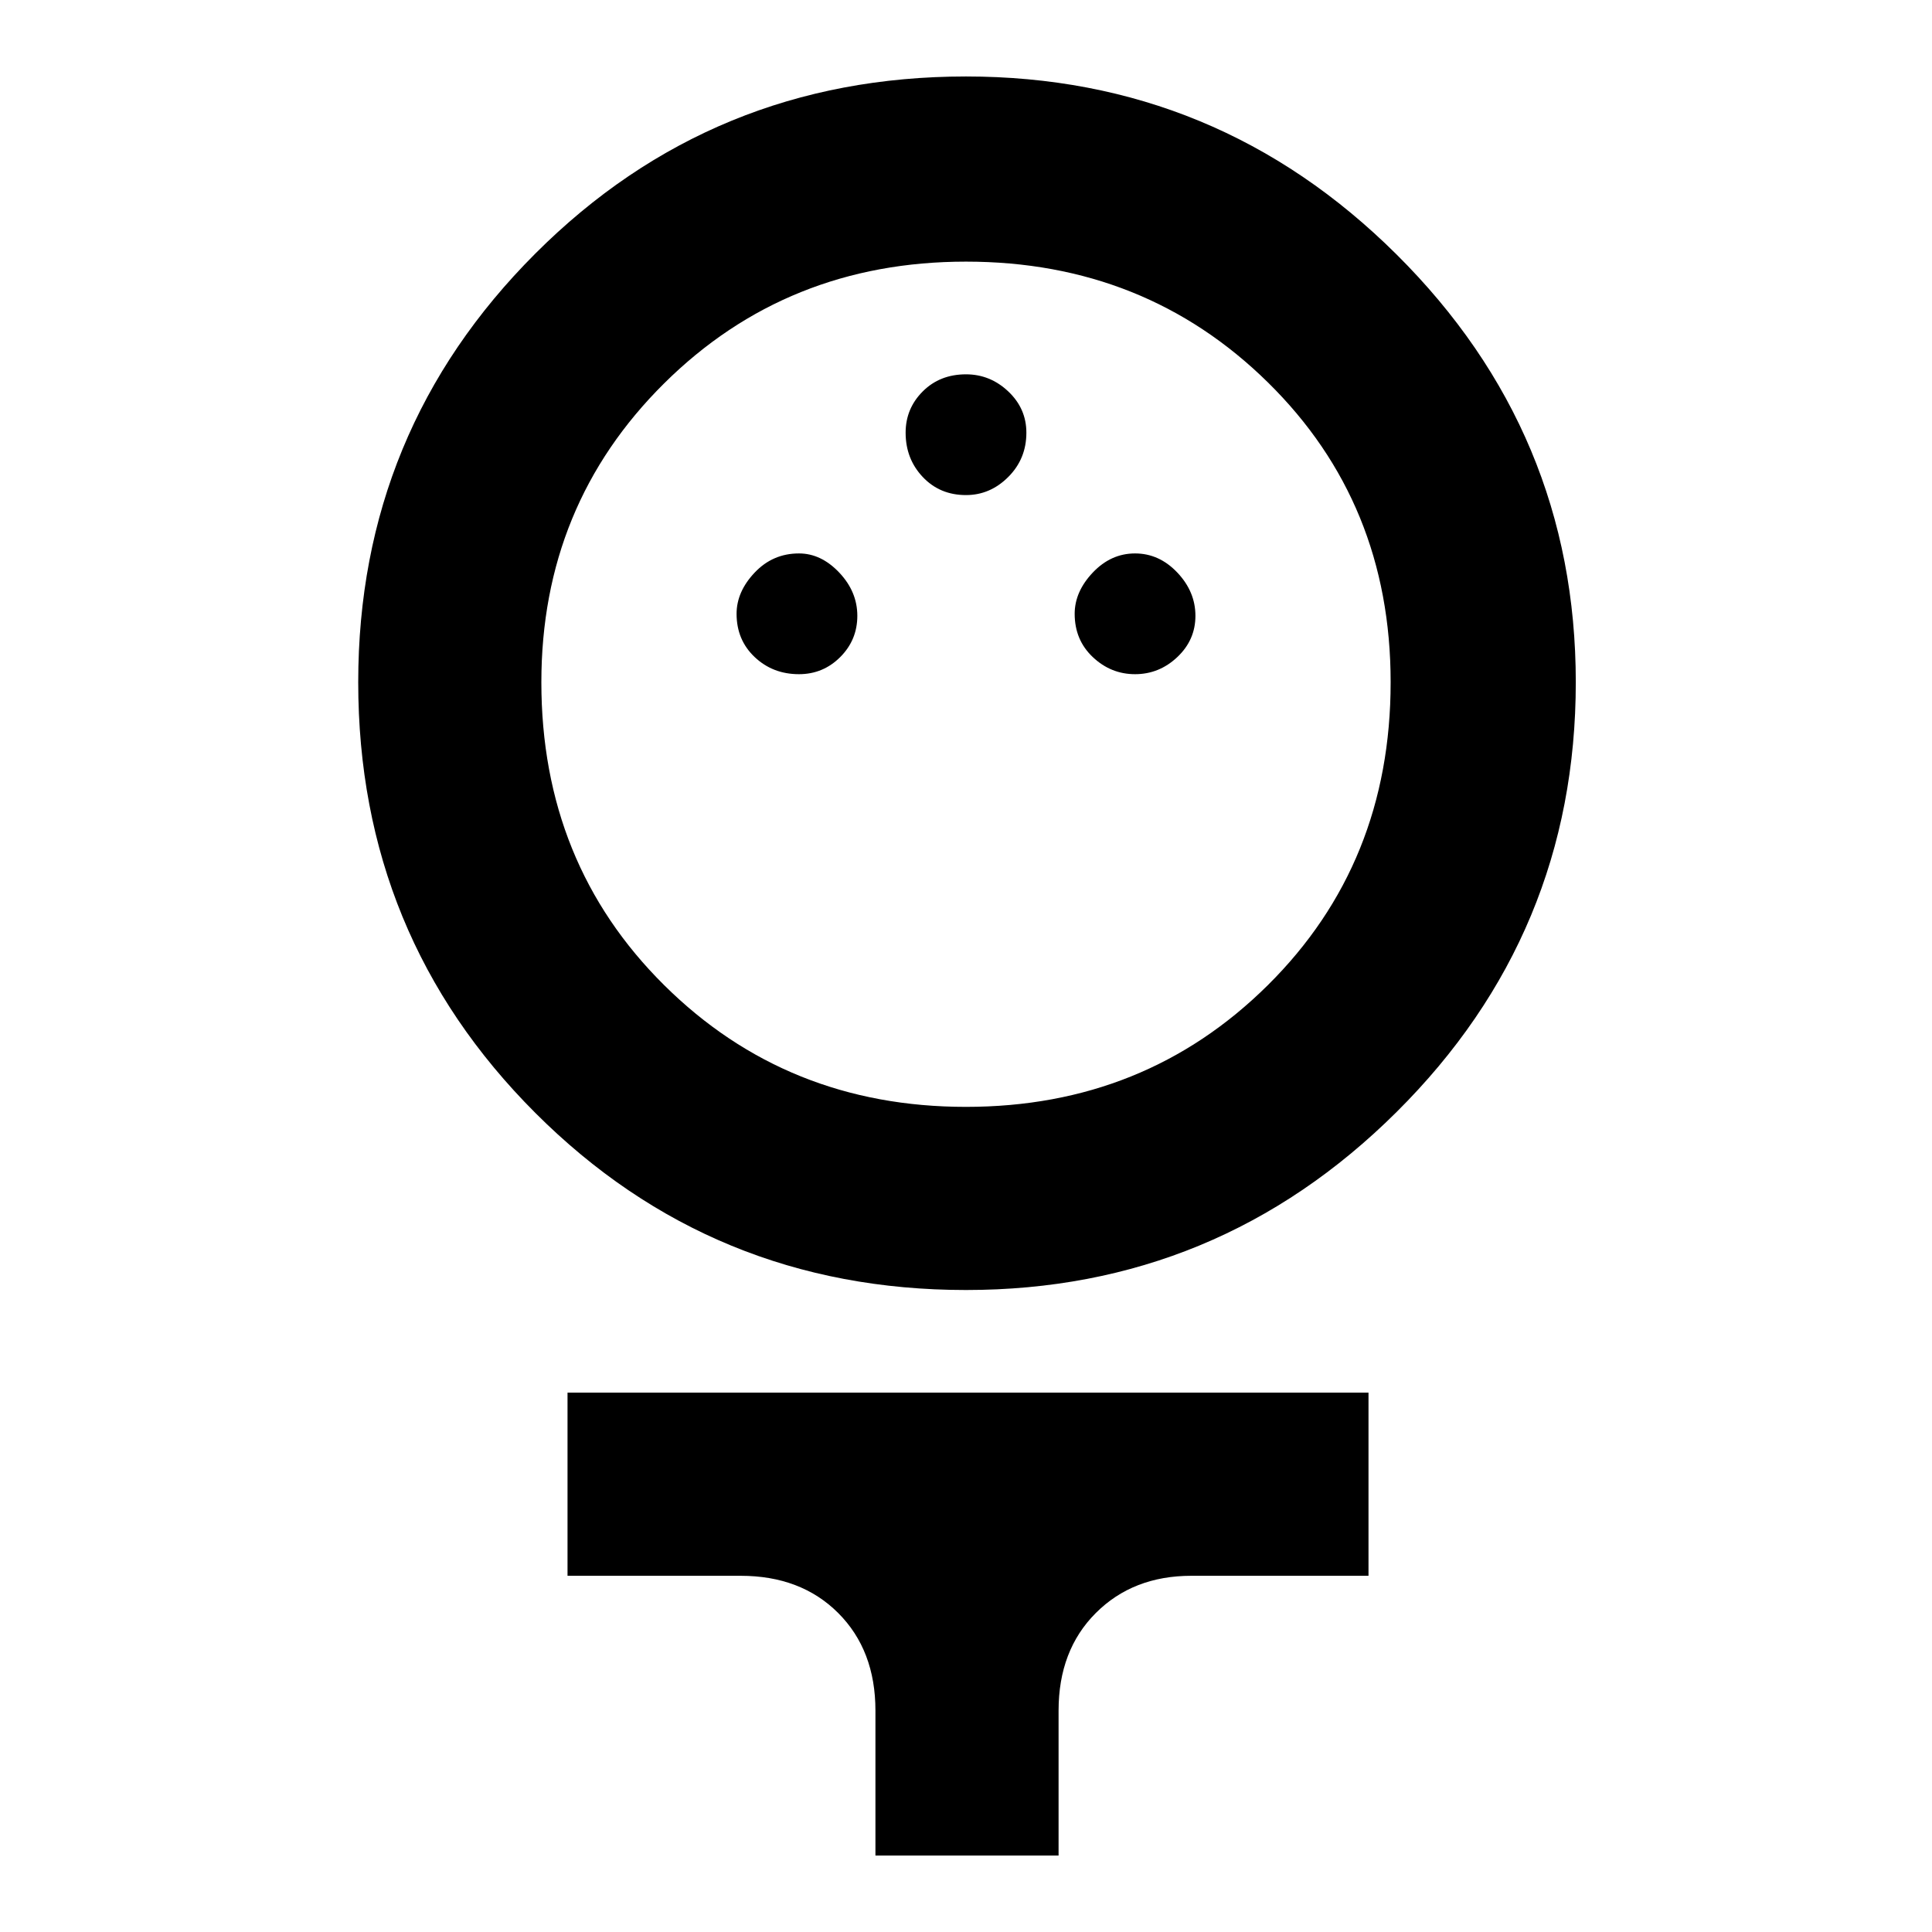 <svg xmlns="http://www.w3.org/2000/svg" height="48" width="48"><path d="M24 32.05q-6.3 0-10.7-4.4-4.4-4.4-4.4-10.7 0-6.25 4.4-10.65T24 1.9q6.25 0 10.7 4.425 4.45 4.425 4.45 10.625 0 6.25-4.45 10.675Q30.25 32.05 24 32.05Zm0-4.55q4.45 0 7.5-3.025t3.05-7.525q0-4.45-3.05-7.45t-7.5-3q-4.45 0-7.5 3.025t-3.05 7.425q0 4.5 3.05 7.525Q19.55 27.5 24 27.5Zm-4.15-10.75q.6 0 1.025-.425.425-.425.425-1.025 0-.6-.45-1.075t-1-.475q-.65 0-1.1.475-.45.475-.45 1.025 0 .65.45 1.075.45.425 1.1.425Zm8.35 0q.6 0 1.05-.425.45-.425.45-1.025 0-.6-.45-1.075t-1.05-.475q-.6 0-1.05.475-.45.475-.45 1.025 0 .65.45 1.075.45.425 1.05.425ZM24 12.3q.6 0 1.05-.45.45-.45.45-1.1 0-.6-.45-1.025Q24.6 9.3 24 9.3q-.65 0-1.075.425-.425.425-.425 1.025 0 .65.425 1.1.425.45 1.075.45Zm-2.25 33.8v-3.6q0-1.5-.925-2.425-.925-.925-2.425-.925h-4.3V34.6H34v4.55h-4.4q-1.45 0-2.375.925T26.3 42.5v3.6ZM24 16.95Z"/></svg>